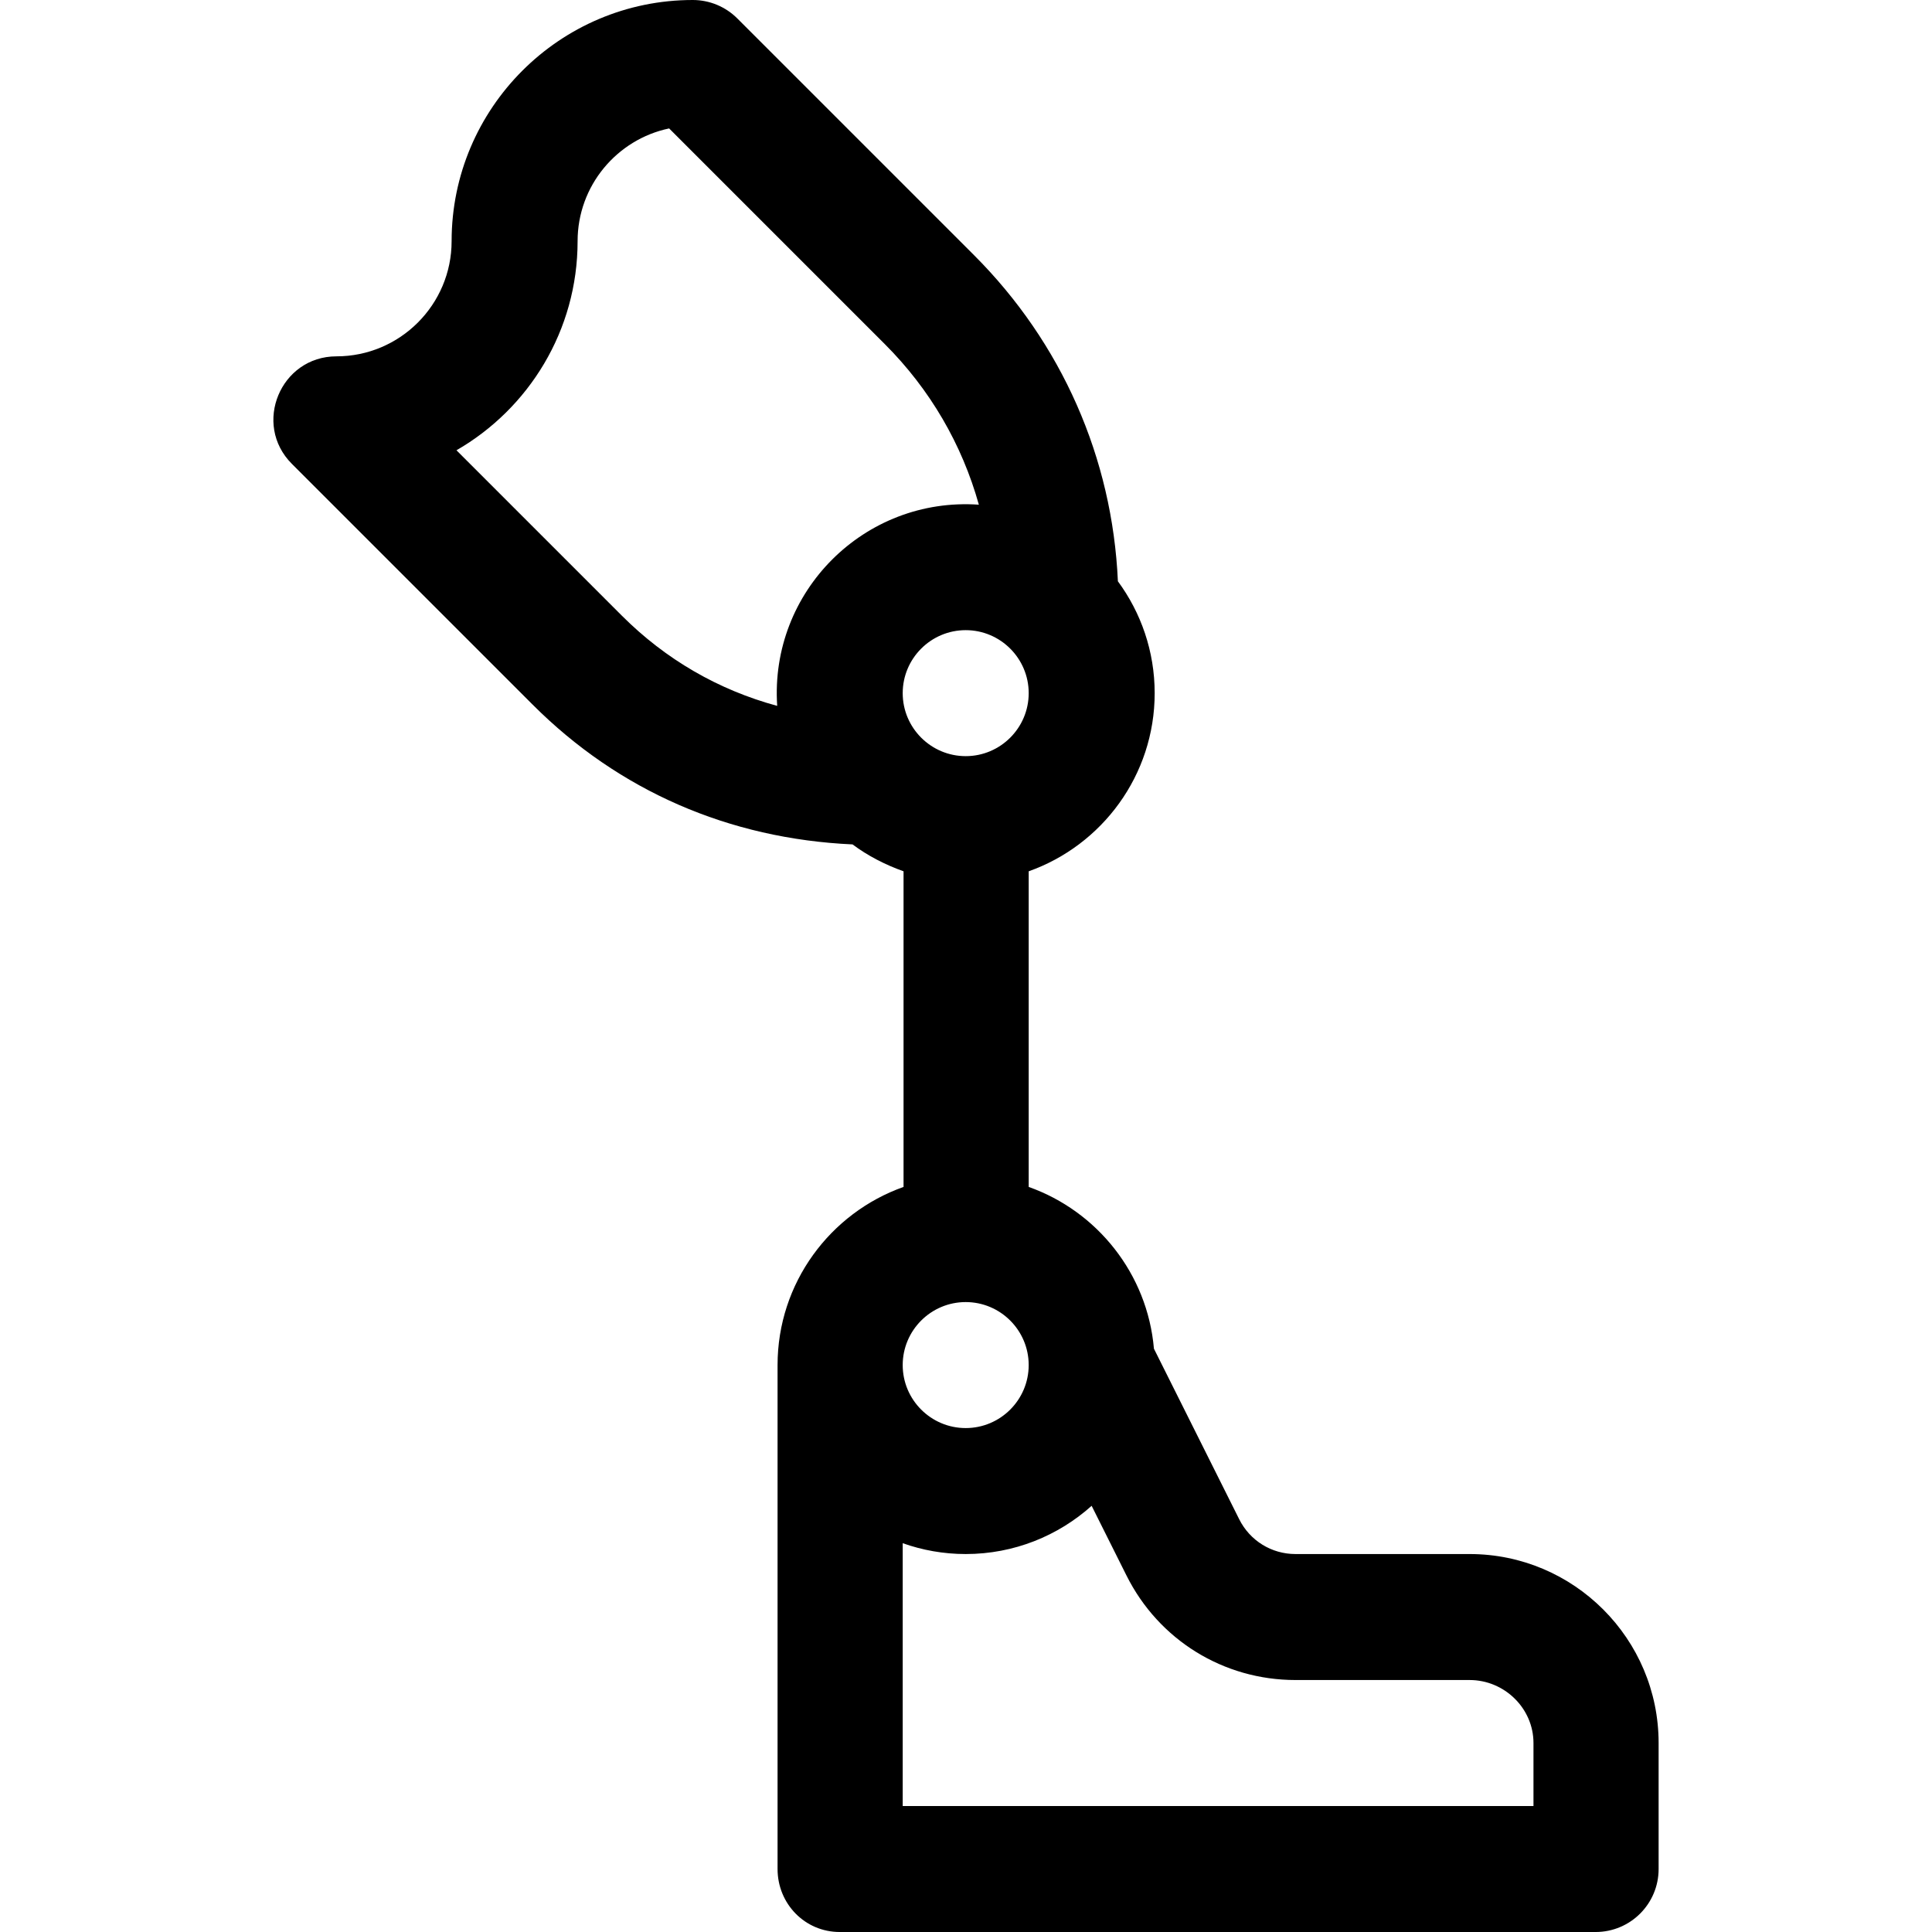<?xml version="1.0" encoding="iso-8859-1"?>
<!-- Generator: Adobe Illustrator 19.0.0, SVG Export Plug-In . SVG Version: 6.00 Build 0)  -->
<svg version="1.1" id="Layer_1" xmlns="http://www.w3.org/2000/svg" xmlns:xlink="http://www.w3.org/1999/xlink" x="0px" y="0px"
	 viewBox="0 0 512 512" style="enable-background:new 0 0 512 512;" xml:space="preserve">
<g>
	<g>
		<path d="M389.471,411.838h-46.14c-6.364,0-12.085-3.537-14.932-9.228l-22.596-45.193c-1.714-19.863-15.063-36.442-33.187-42.869
			v-83.646c19.429-6.891,33.386-25.447,33.386-47.21c0-11.087-3.627-21.34-9.749-29.646c-1.459-32.666-14.867-63.169-38.138-86.44
			L195.397,4.89C192.267,1.758,188.022,0,183.594,0c-35.24,0-63.911,28.671-63.911,63.911c0,16.831-13.692,30.524-30.523,30.524
			c-14.814,0-22.314,17.988-11.804,28.497l63.829,63.829c22.803,22.805,51.991,35.524,84.746,37.015
			c4.01,3.008,8.71,5.42,13.52,7.126v83.646c-19.43,6.891-33.387,25.447-33.387,47.21v133.549c0,9.219,7.252,16.694,16.471,16.694
			h200.323c9.219,0,16.694-7.474,16.694-16.694v-33.387C439.551,434.305,417.085,411.838,389.471,411.838z M205.965,187.065
			c-15.575-4.23-29.538-12.278-41.173-23.913l-43.823-43.823c19.17-11.046,32.101-31.749,32.101-55.418
			c0-14.683,10.421-26.977,24.256-29.877l57.179,57.18c12.007,12.007,20.462,26.61,24.9,42.532
			C229.086,131.65,203.94,156.779,205.965,187.065z M239.227,183.692c0-9.205,7.489-16.694,16.694-16.694
			c9.205,0,16.694,7.489,16.694,16.694s-7.489,16.694-16.694,16.694C246.753,200.386,239.227,192.927,239.227,183.692z
			 M255.92,345.064c9.205,0,16.694,7.489,16.694,16.694c0,9.205-7.489,16.694-16.694,16.694c-9.205,0-16.694-7.489-16.694-16.694
			C239.227,352.553,246.714,345.064,255.92,345.064z M406.386,478.612H239.227v-69.646c5.225,1.853,10.842,2.871,16.694,2.871
			c12.811,0.001,24.508-4.84,33.374-12.781l9.242,18.483c8.538,17.076,25.703,27.685,44.793,27.685h46.14
			c9.205,0,16.916,7.489,16.916,16.694V478.612z"/>
	</g>
</g>
<g>
</g>
<g>
</g>
<g>
</g>
<g>
</g>
<g>
</g>
<g>
</g>
<g>
</g>
<g>
</g>
<g>
</g>
<g>
</g>
<g>
</g>
<g>
</g>
<g>
</g>
<g>
</g>
<g>
</g>
</svg>
